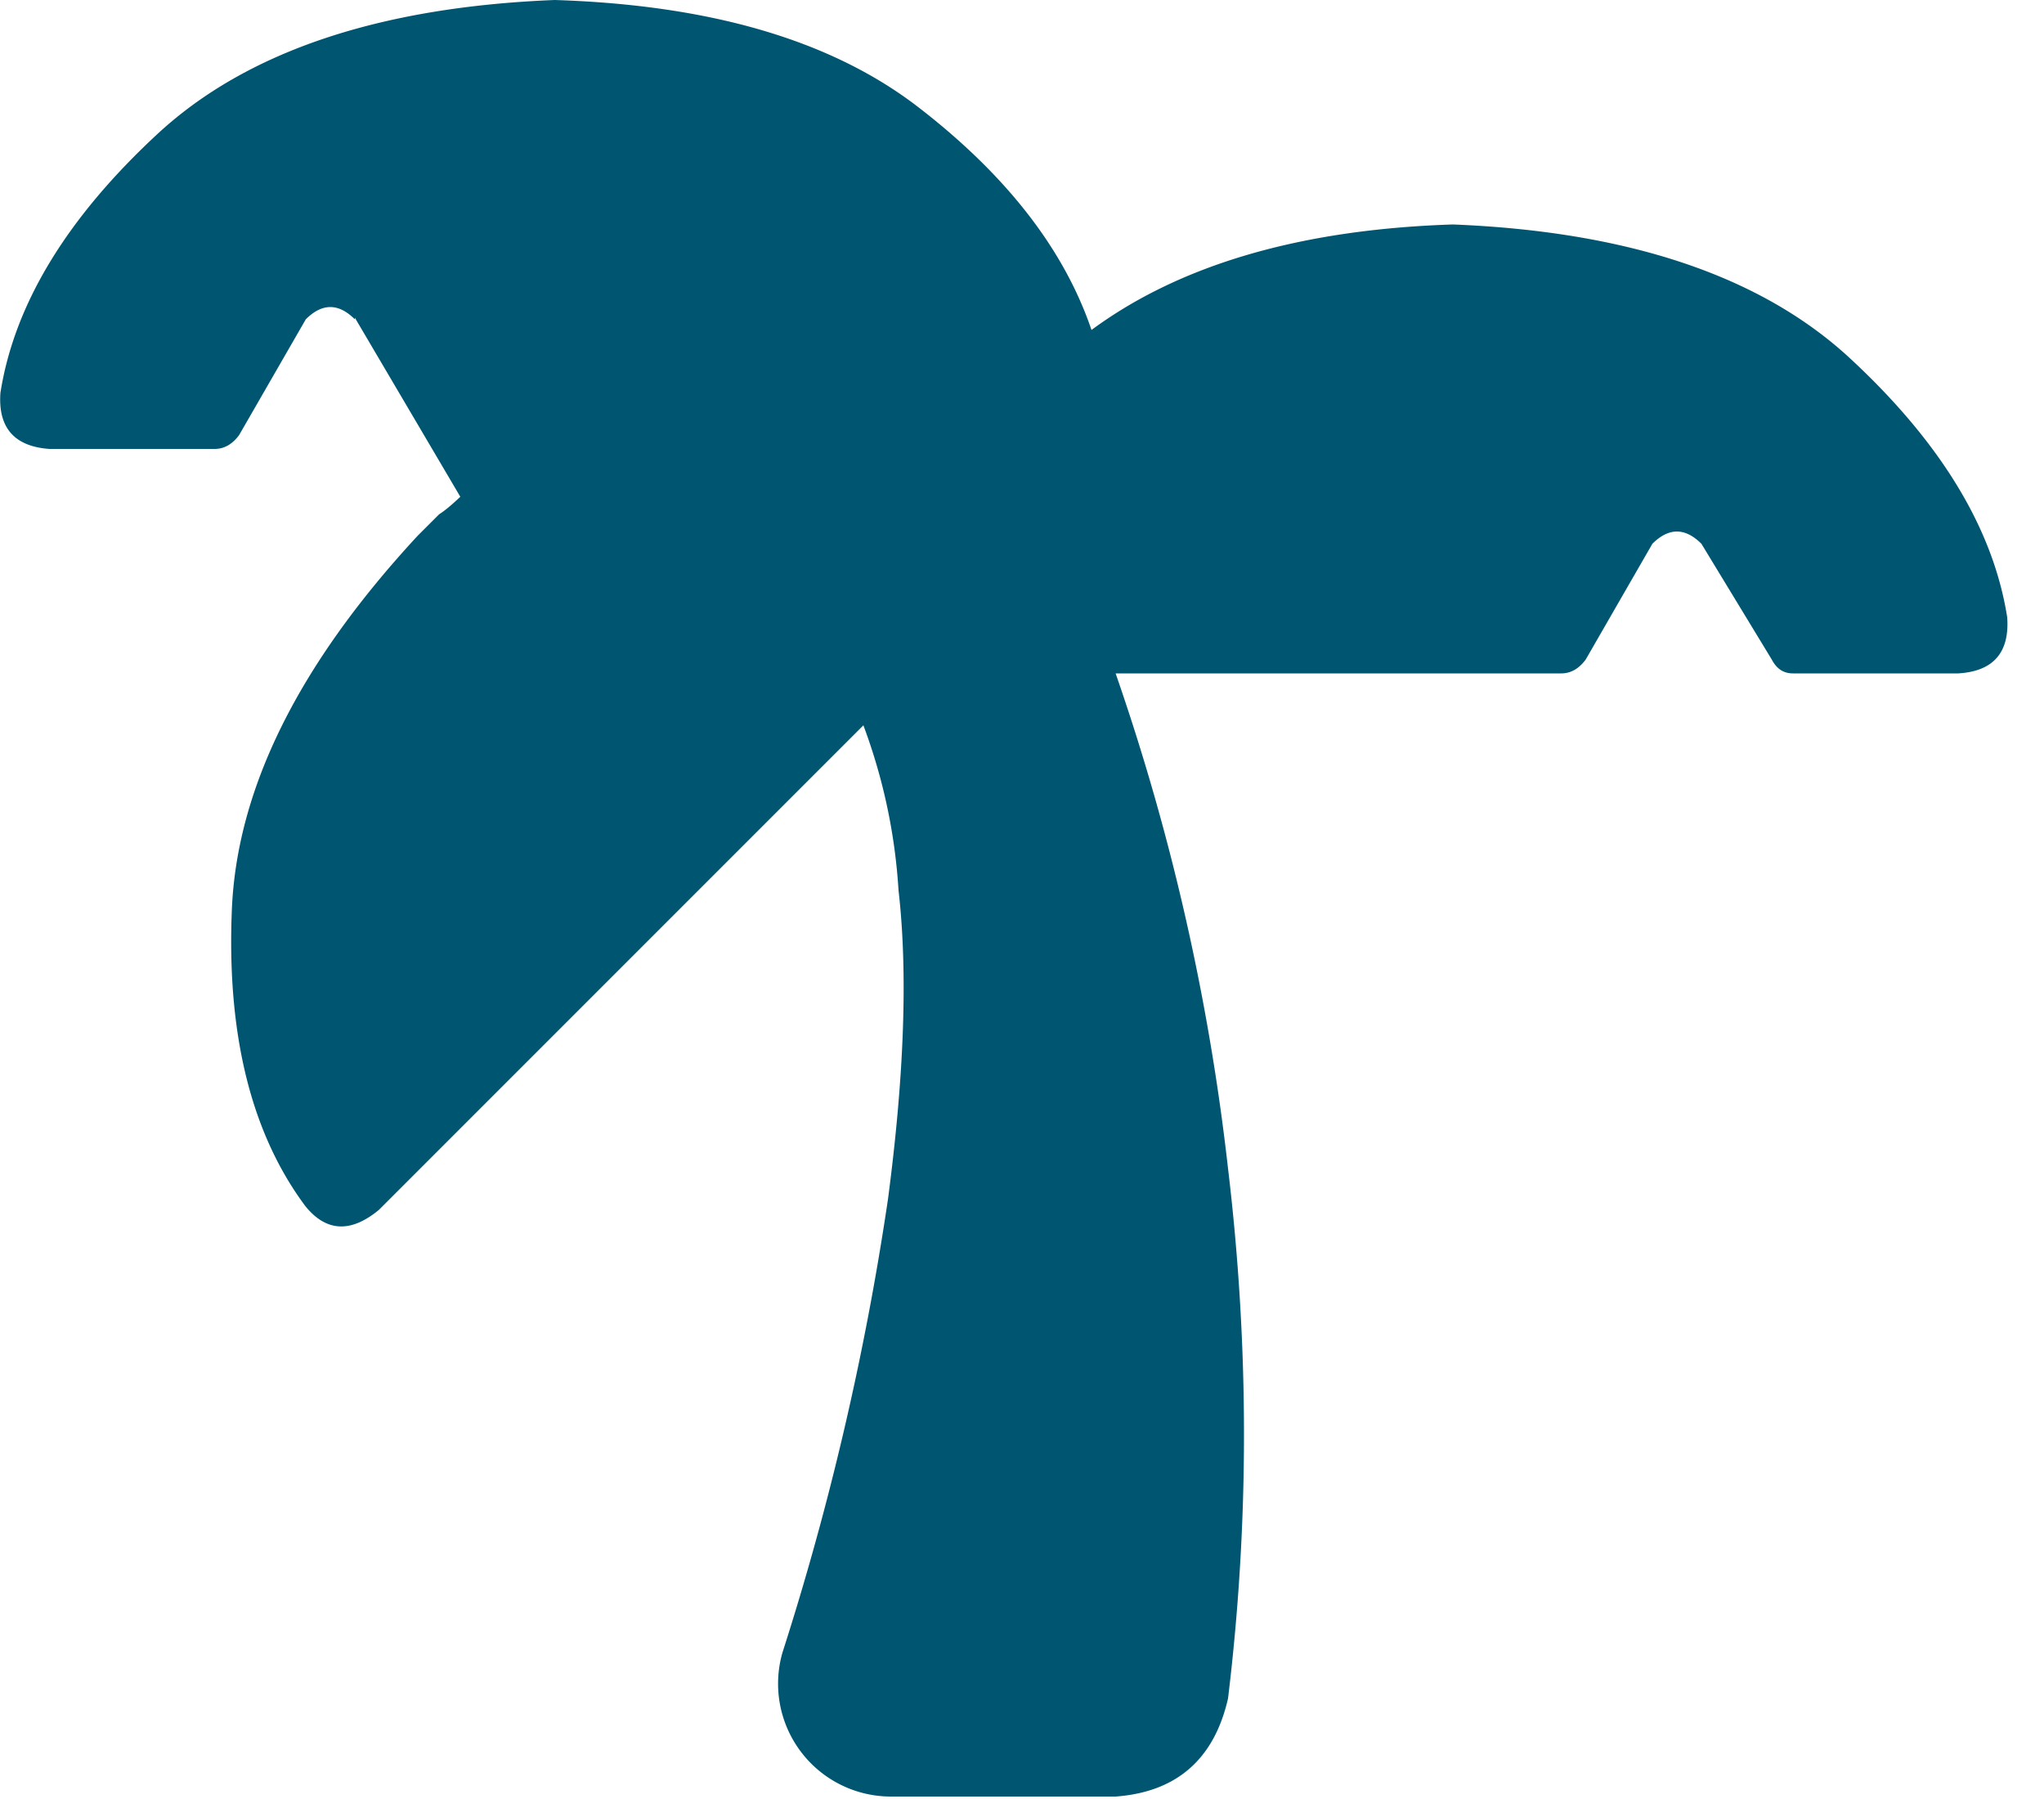 <svg xmlns="http://www.w3.org/2000/svg" fill="#005670" width="50" height="44" viewBox="0 0 50 44">
<path d="M8.68 7.81c-.4-.4-.8-.4-1.2 0l-1.63 2.83c-.17.23-.37.34-.6.34H1.21c-.86-.06-1.26-.52-1.2-1.37.34-2.17 1.63-4.29 3.86-6.35 2.17-2 5.41-3.09 9.7-3.26 3.78.12 6.72.97 8.84 2.58 2.17 1.66 3.61 3.49 4.29 5.49 2.17-1.6 5.12-2.46 8.84-2.58 4.29.17 7.53 1.26 9.7 3.26 2.23 2.06 3.52 4.18 3.86 6.35.06.86-.34 1.32-1.2 1.37h-4.04c-.23 0-.4-.11-.52-.34l-1.72-2.83c-.4-.4-.8-.4-1.2 0l-1.63 2.83c-.17.23-.37.34-.6.34h-10.9a56.03 56.03 0 0 1 2.75 12.11c.52 4.35.52 8.67 0 12.96-.34 1.49-1.26 2.29-2.75 2.4H21.8a2.76 2.76 0 0 1-2.66-3.52 69.54 69.54 0 0 0 2.58-11.08c.4-3.03.49-5.55.26-7.56a13.94 13.94 0 0 0-.86-4.04L9.27 29.59c-.69.57-1.29.54-1.8-.09-1.32-1.77-1.92-4.18-1.8-7.21.11-2.98 1.63-6.04 4.55-9.19l.52-.52c.17-.11.34-.26.52-.43L8.68 7.77l2.58 4.38-2.58-4.38Z"/>
</svg>
